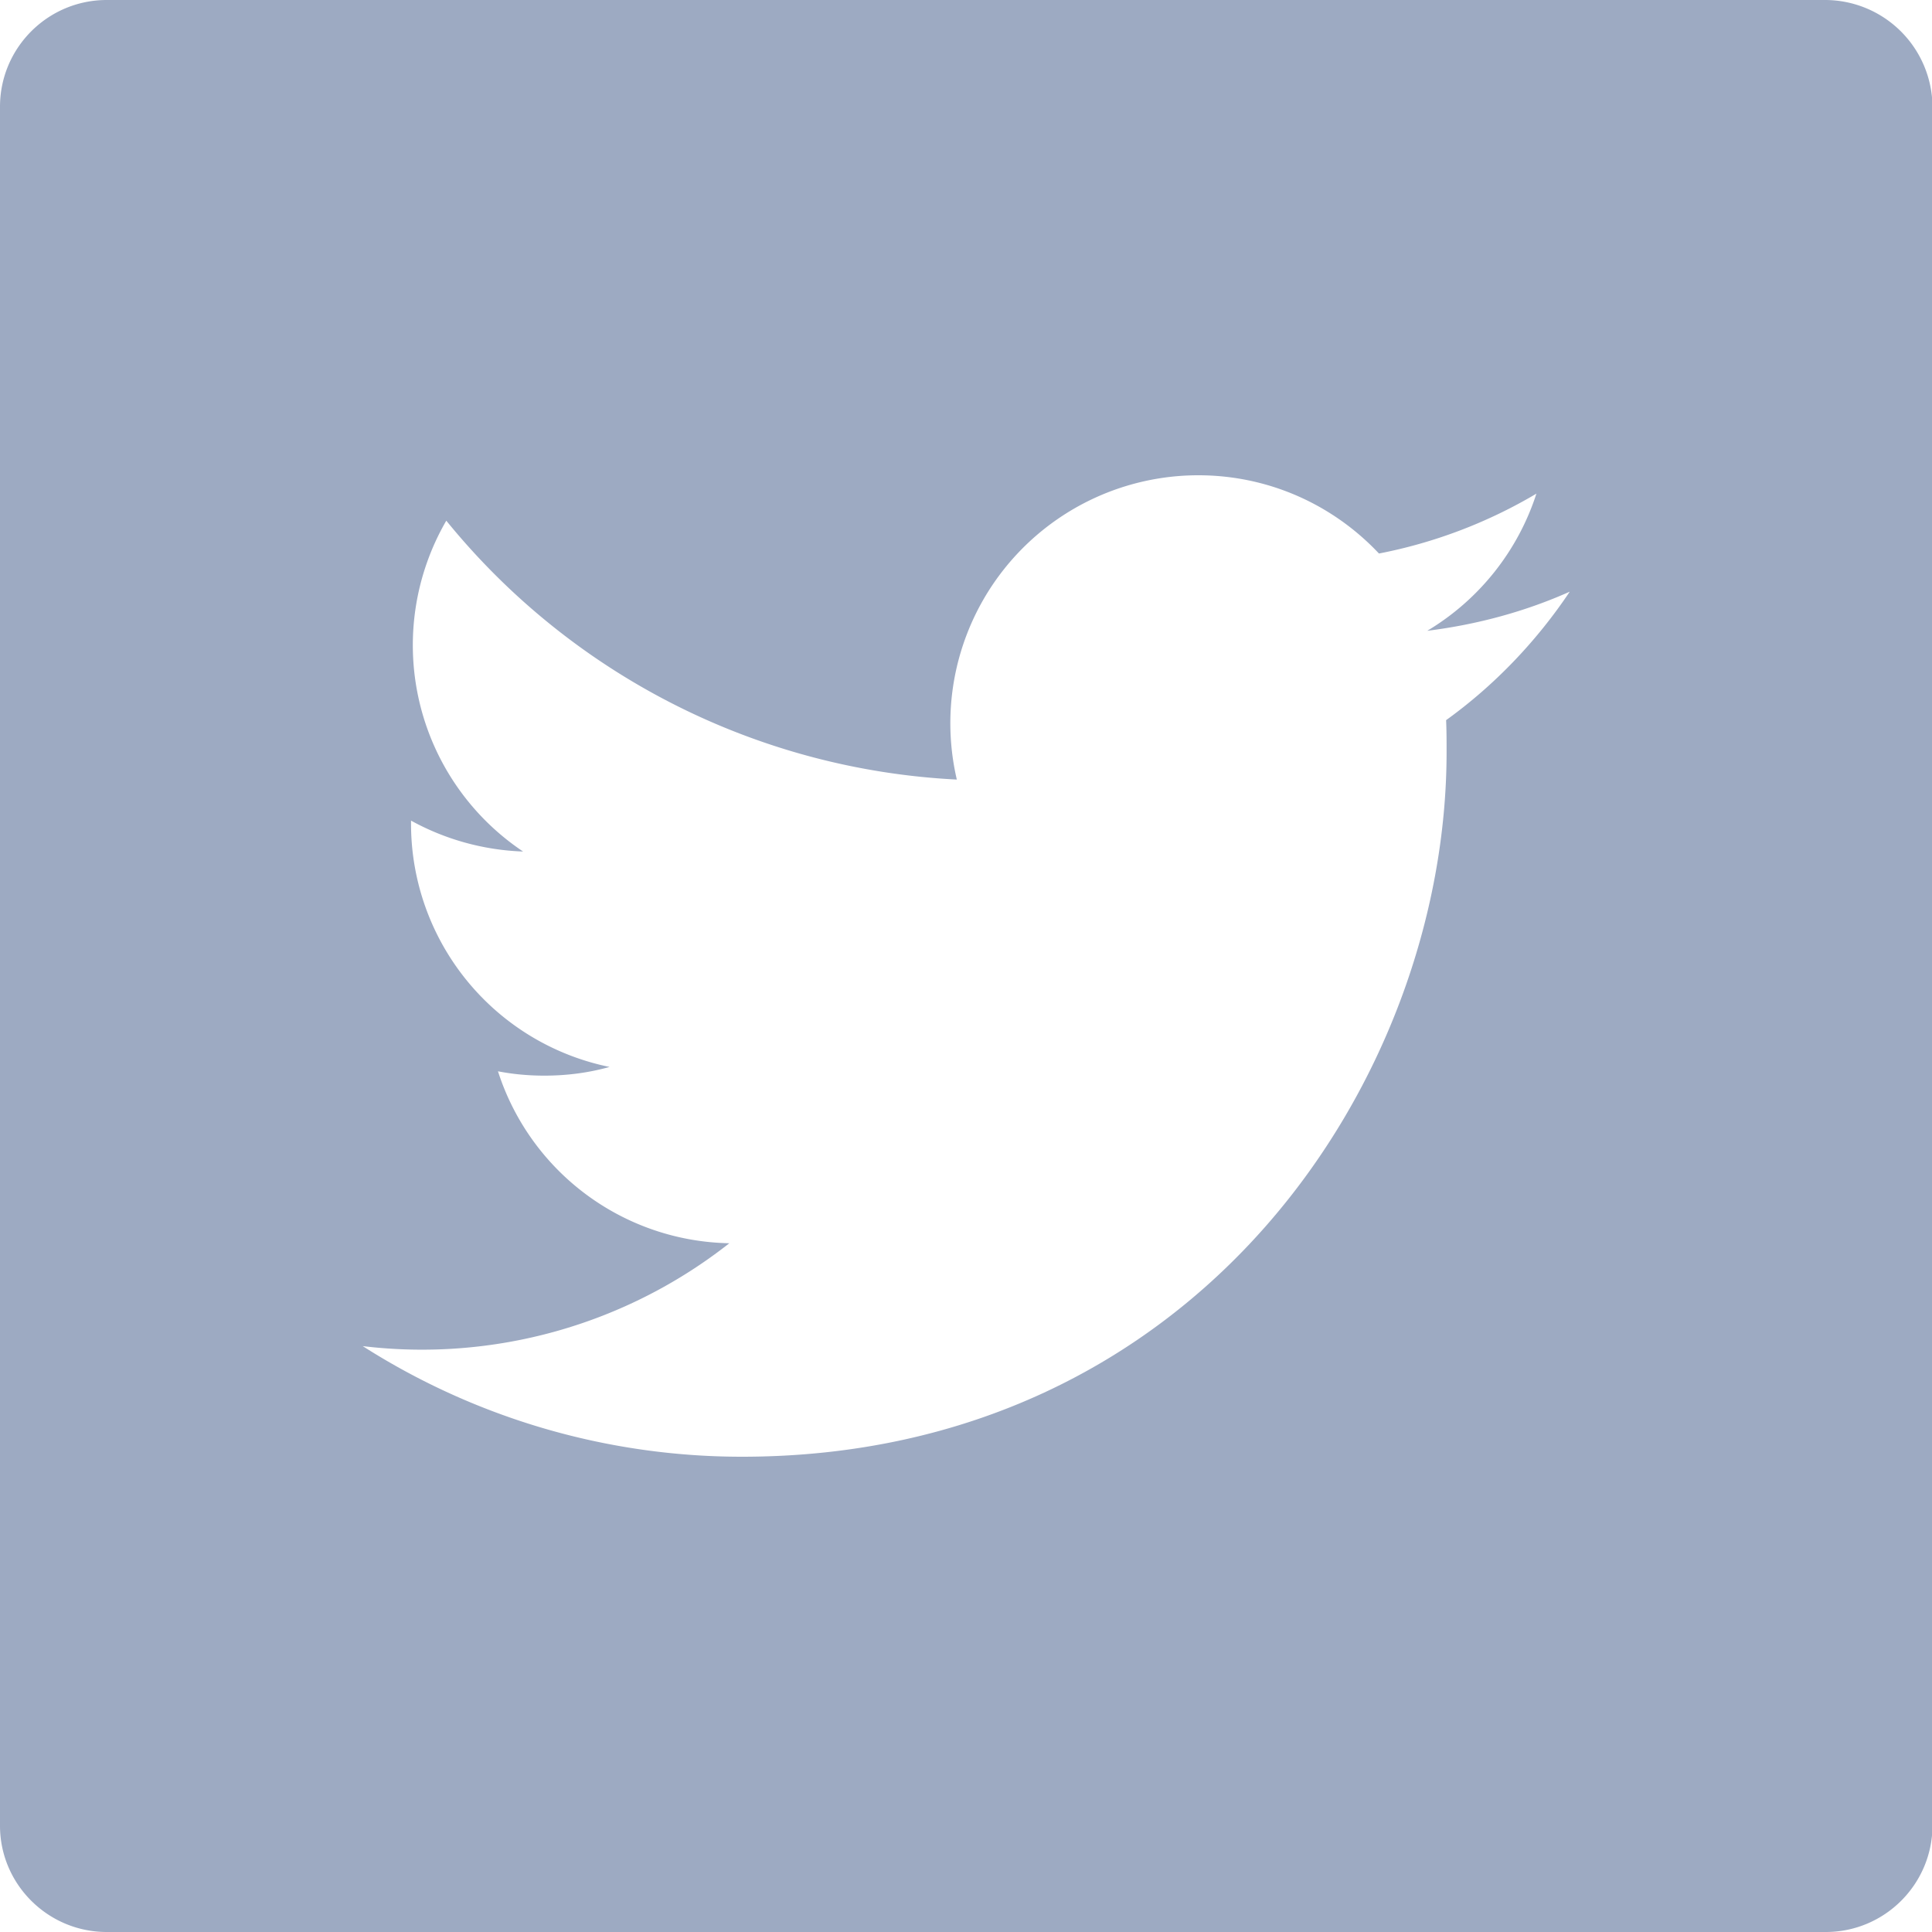 <svg xmlns="http://www.w3.org/2000/svg" role="img" aria-hidden="true" focusable="false" width="24" height="24" viewBox="0 0 20 20">
	<path fill="#9daac2" d="M18.895 0H1.105C.495 0 0 .495 0 1.105V18.9c0 .605.495 1.1 1.105 1.1H18.9c.61 0 1.105-.495 1.105-1.105V1.105A1.113 1.113 0 0 0 18.895 0zM14.97 7.455c.005.11.005.22.005.33 0 3.385-2.58 7.295-7.295 7.295a7.293 7.293 0 0 1-3.925-1.145A5.142 5.142 0 0 0 7.55 12.87a2.564 2.564 0 0 1-2.395-1.78c.155.03.315.045.48.045.235 0 .46-.03.675-.09A2.57 2.57 0 0 1 4.255 8.53v-.035c.345.19.74.305 1.16.32A2.57 2.57 0 0 1 4.62 5.39a7.28 7.28 0 0 0 5.285 2.68 2.567 2.567 0 0 1 2.5-3.15c.735 0 1.4.31 1.87.81a5.1 5.1 0 0 0 1.63-.62 2.58 2.58 0 0 1-1.13 1.42c.52-.065 1.015-.2 1.475-.405-.345.515-.78.97-1.28 1.33z"></path>
</svg>
